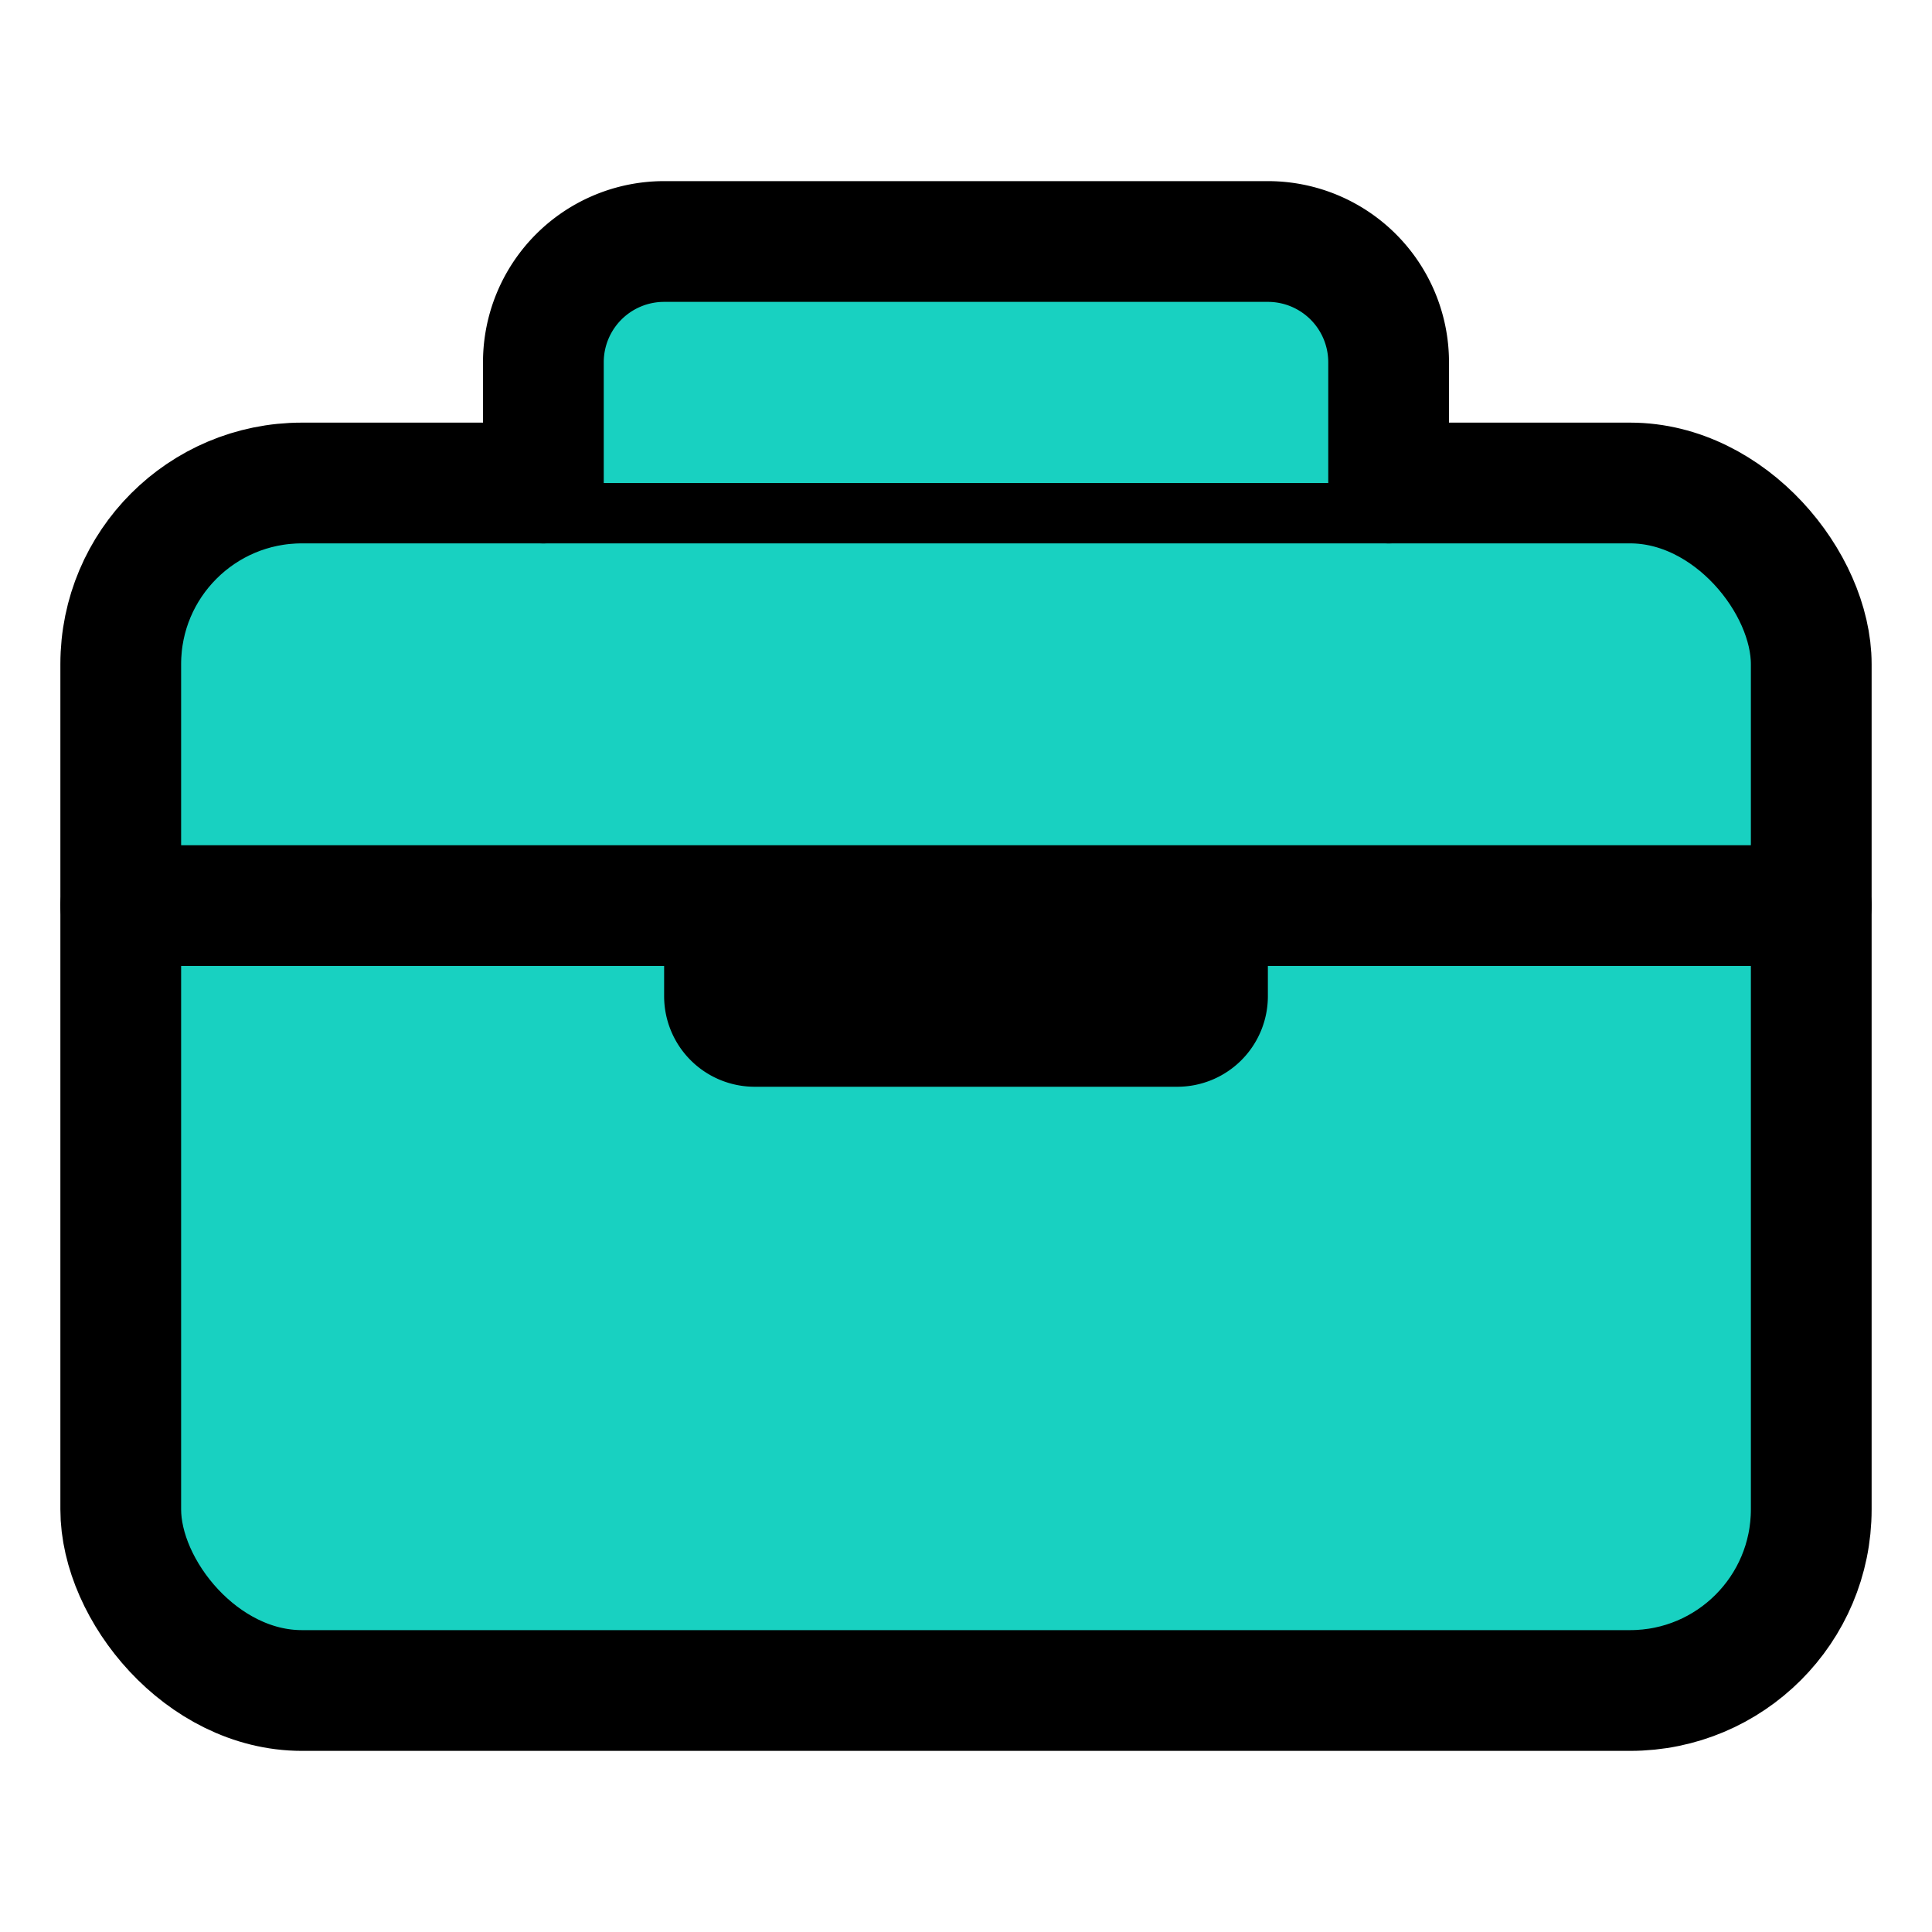 <svg xmlns="http://www.w3.org/2000/svg" class="ionicon" viewBox="0 0 512 512"><rect x="32" y="128" width="448" height="320" rx="48" ry="48" fill="#18d1c1" stroke="currentColor" stroke-linejoin="round" stroke-width="32"/><path d="M144 128V96a32 32 0 0132-32h160a32 32 0 0132 32v32M480 240H32M320 240v24a8 8 0 01-8 8H200a8 8 0 01-8-8v-24" fill="#18d1c1" stroke="currentColor" stroke-linecap="round" stroke-linejoin="round" stroke-width="32"/></svg>